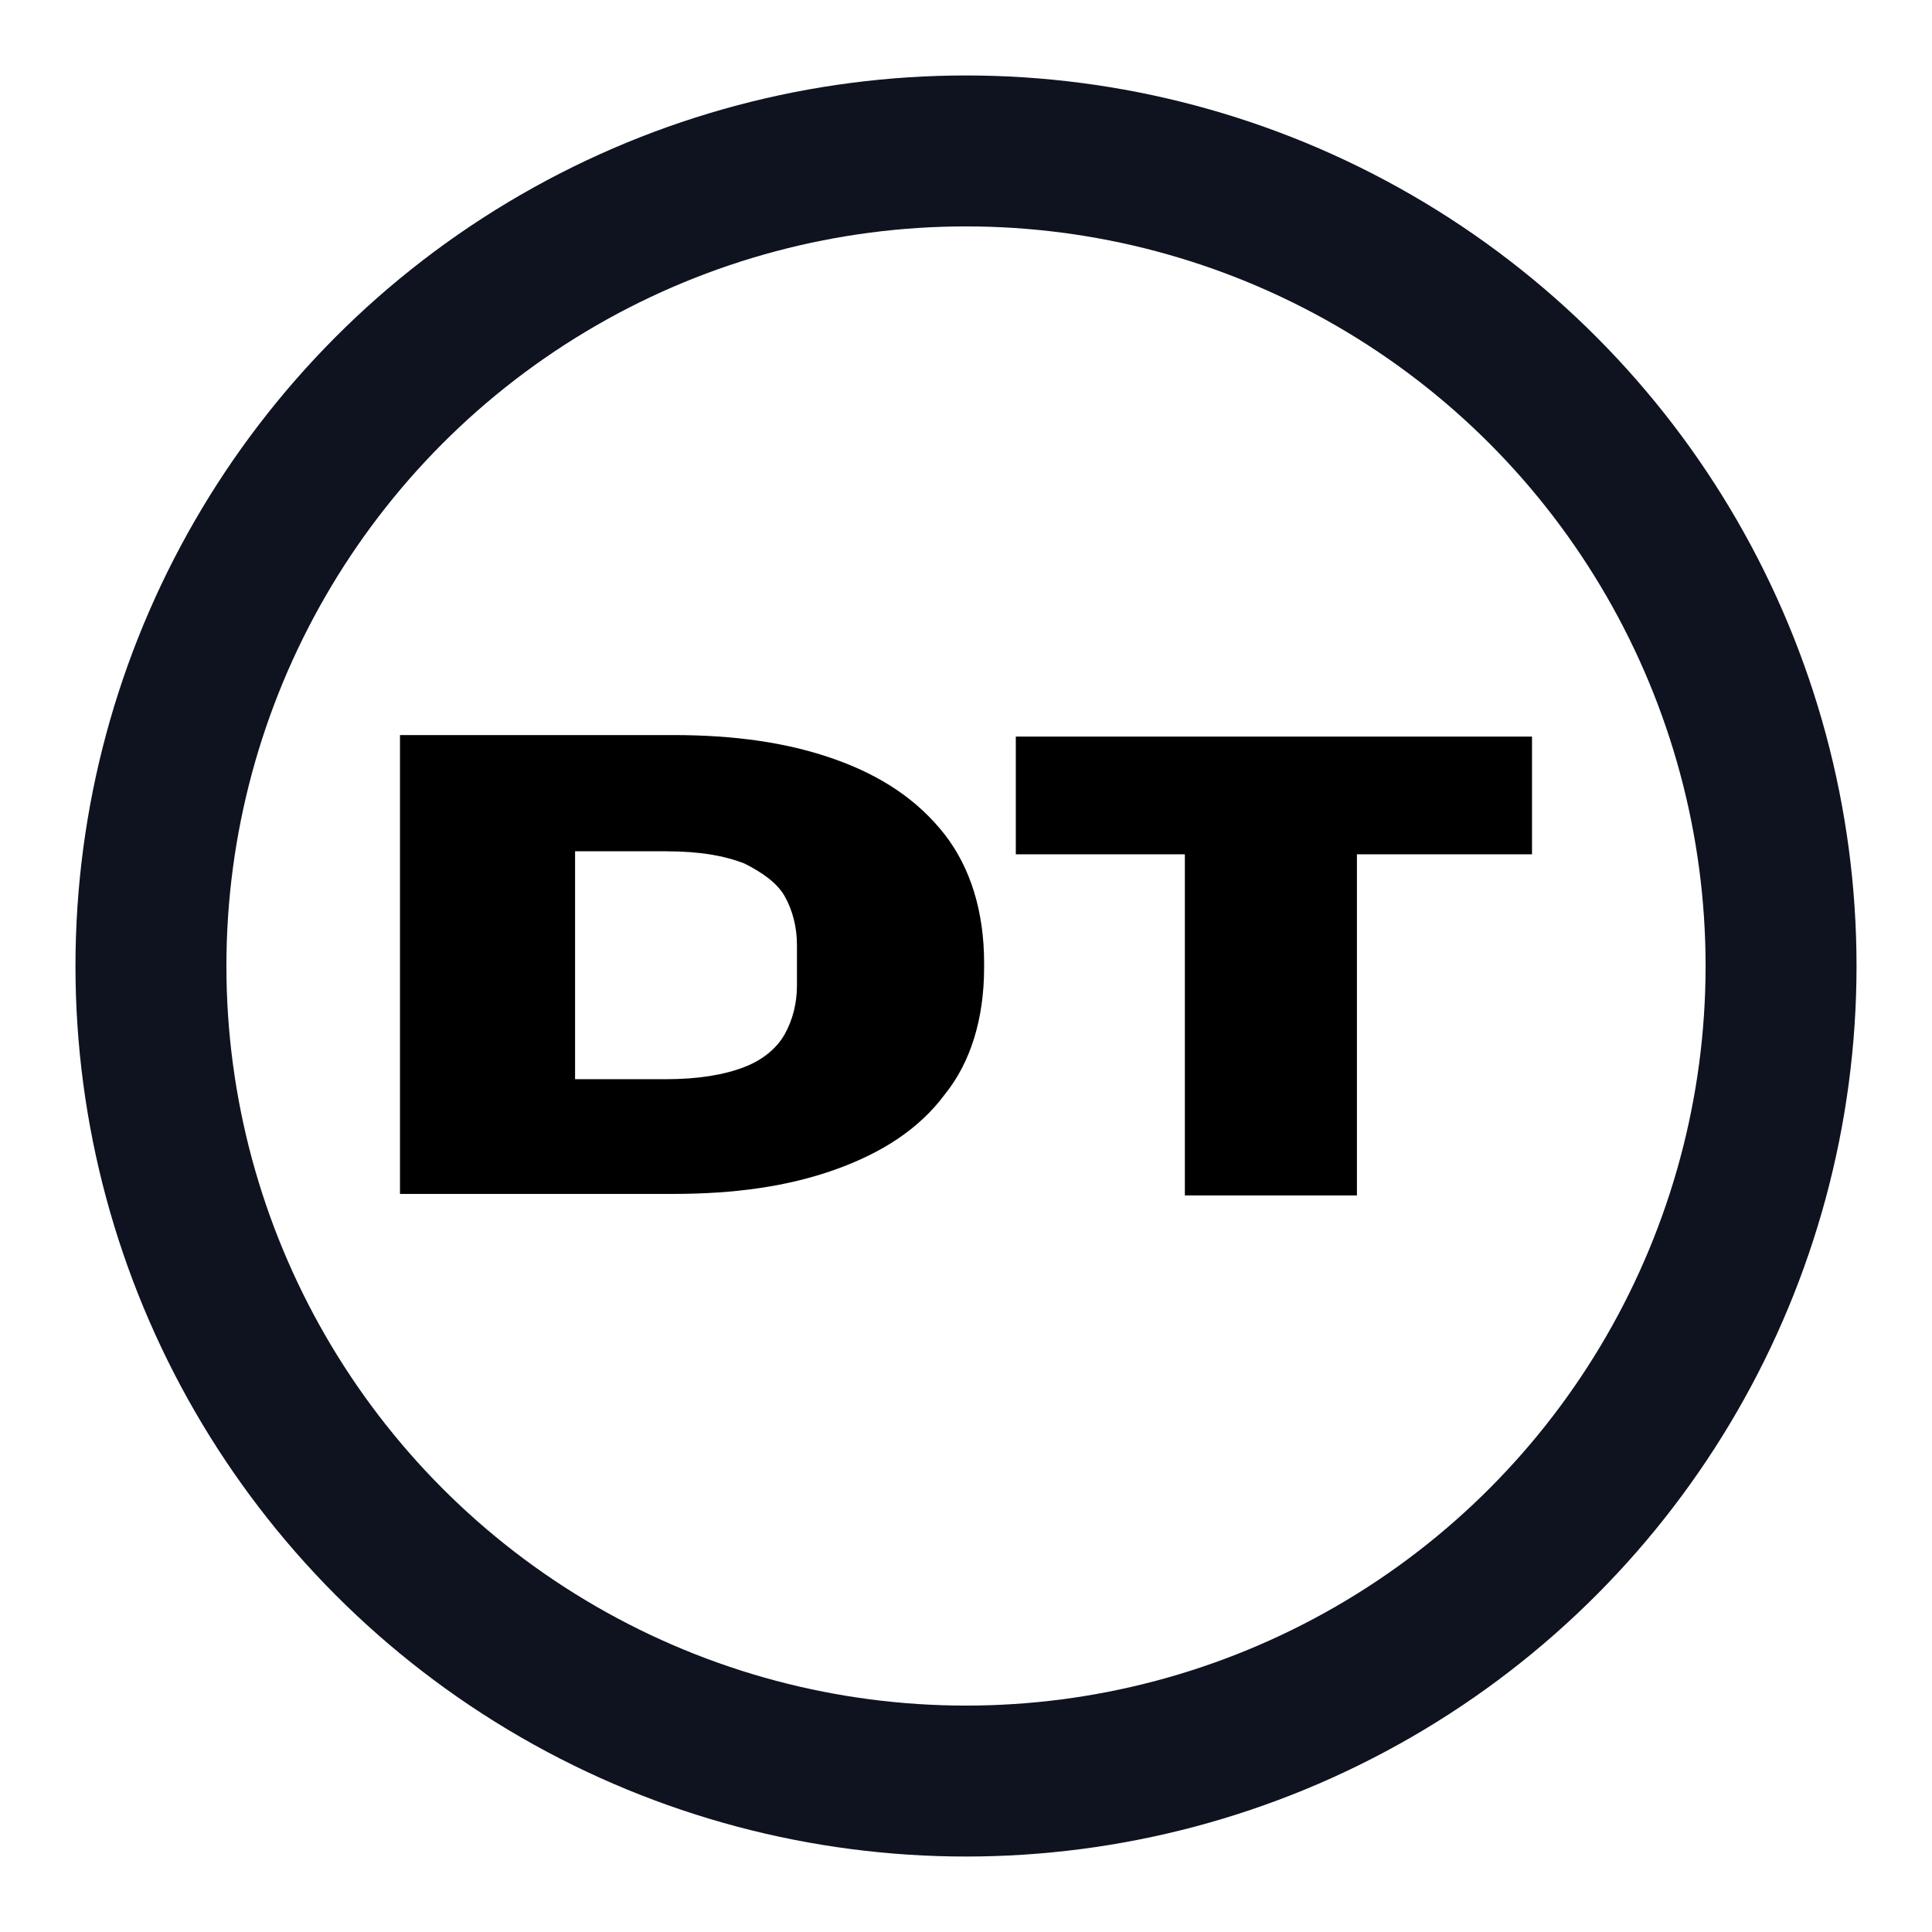 <?xml version="1.0" encoding="utf-8"?>
<!-- Generator: Adobe Illustrator 28.0.0, SVG Export Plug-In . SVG Version: 6.00 Build 0)  -->
<svg version="1.1" id="Layer_1" xmlns="http://www.w3.org/2000/svg" xmlns:xlink="http://www.w3.org/1999/xlink" x="0px" y="0px"
	 viewBox="0 0 128 128" style="enable-background:new 0 0 128 128;" xml:space="preserve">
<style type="text/css">
	.st0{fill:none;stroke:#0E131F;stroke-width:10;}
</style>
<circle class="st0" cx="64" cy="64" r="54"/>
<g>
	<g>
		<path d="M26.5,79.3V48.7h18.1c4.1,0,7.6,0.5,10.7,1.6c3.1,1.1,5.5,2.7,7.3,5c1.7,2.2,2.6,5.1,2.6,8.5v0.3c0,3.4-0.9,6.3-2.6,8.4
			c-1.7,2.3-4.2,3.9-7.3,5s-6.6,1.6-10.7,1.6H26.5z M38.1,71.5h6c2.2,0,3.9-0.3,5.2-0.8c1.3-0.5,2.2-1.3,2.7-2.2
			c0.5-0.9,0.8-2,0.8-3.2v-2.7c0-1.2-0.3-2.3-0.8-3.2c-0.5-0.9-1.5-1.6-2.7-2.2c-1.3-0.5-2.9-0.8-5.2-0.8h-6V71.5z"/>
		<path d="M101.5,56.6H67.3v-7.8h34.2C101.5,48.8,101.5,56.6,101.5,56.6z M78.5,56h11.4v23.2H78.5V56z"/>
	</g>
</g>
</svg>
